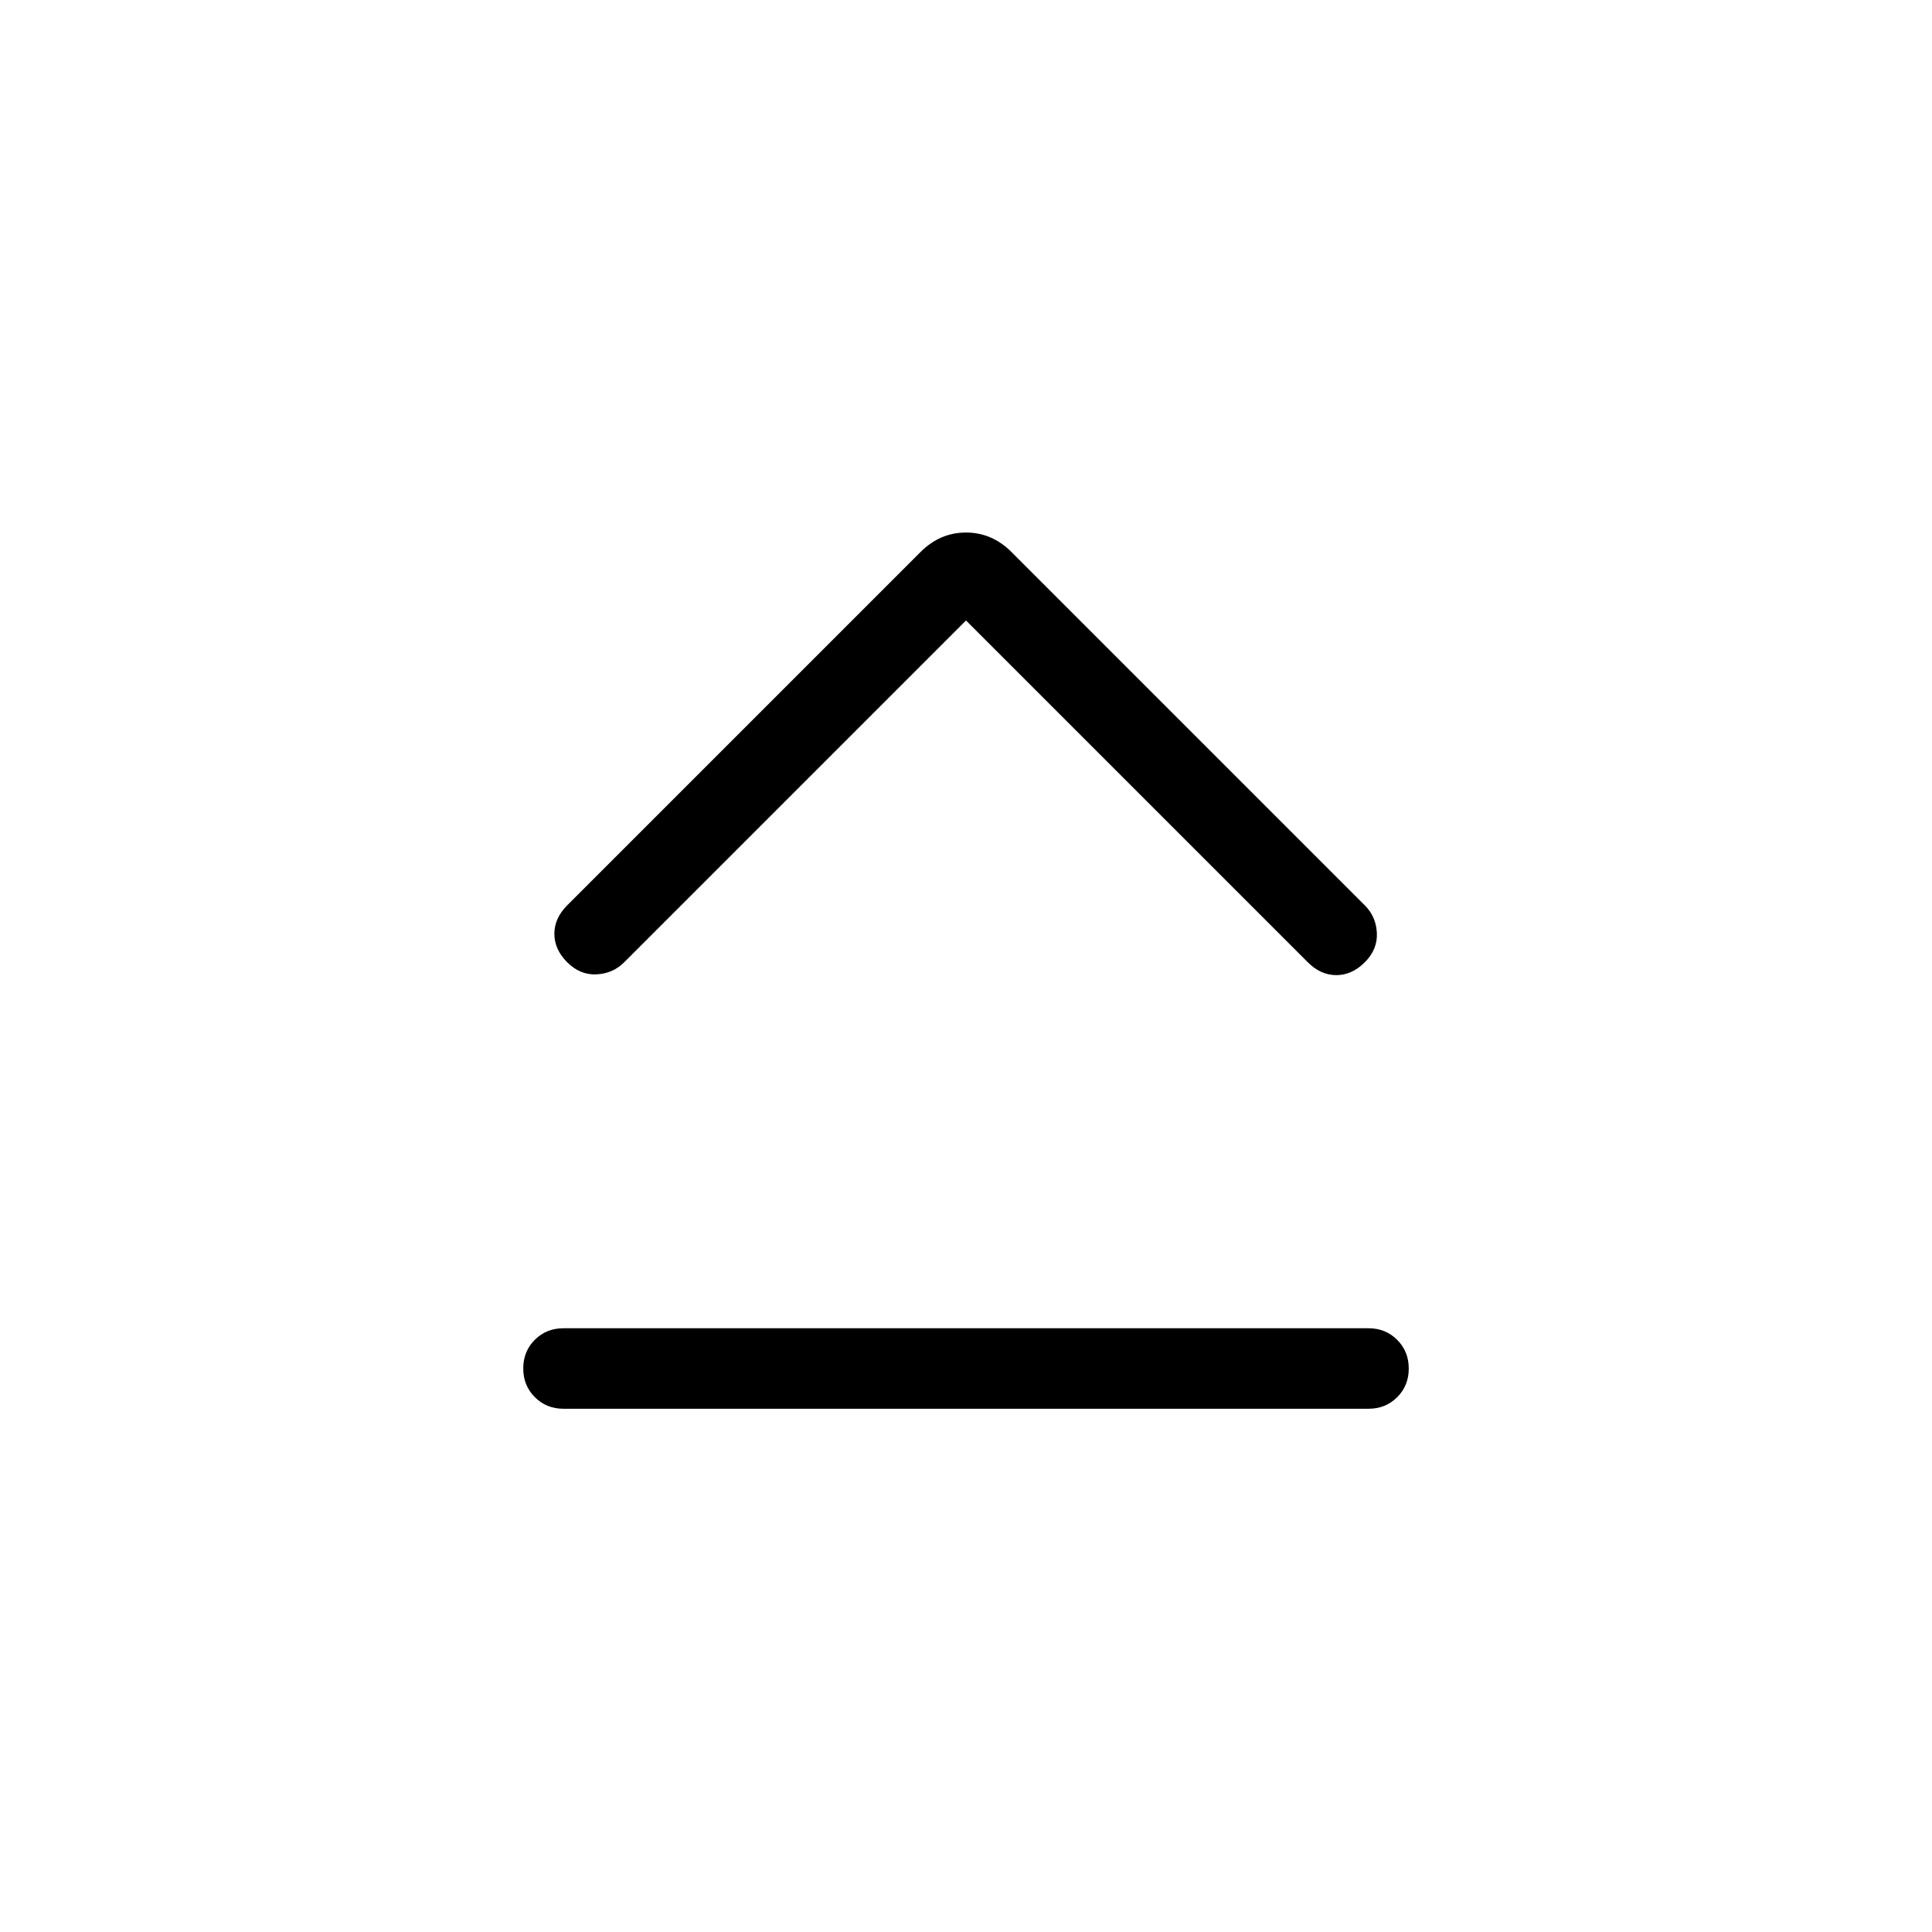 <svg xmlns="http://www.w3.org/2000/svg" height="24" viewBox="0 -960 960 960" width="24"><path d="M280-260q-8.5 0-14.25-5.758-5.75-5.757-5.75-14.269t5.75-14.242Q271.5-300 280-300h400q8.5 0 14.25 5.758 5.75 5.757 5.75 14.269t-5.75 14.242Q688.5-260 680-260H280Zm200-391.692L310.154-481.846q-5.615 5.615-13.769 6-8.154.385-14.539-6T275.461-496q0-7.769 6.385-14.154l175.539-175.538q9.692-9.693 22.615-9.693 12.923 0 22.615 9.693l175.539 175.538q5.615 5.615 6 13.769.385 8.154-6 14.539T664-475.461q-7.769 0-14.154-6.385L480-651.692Z"/></svg>